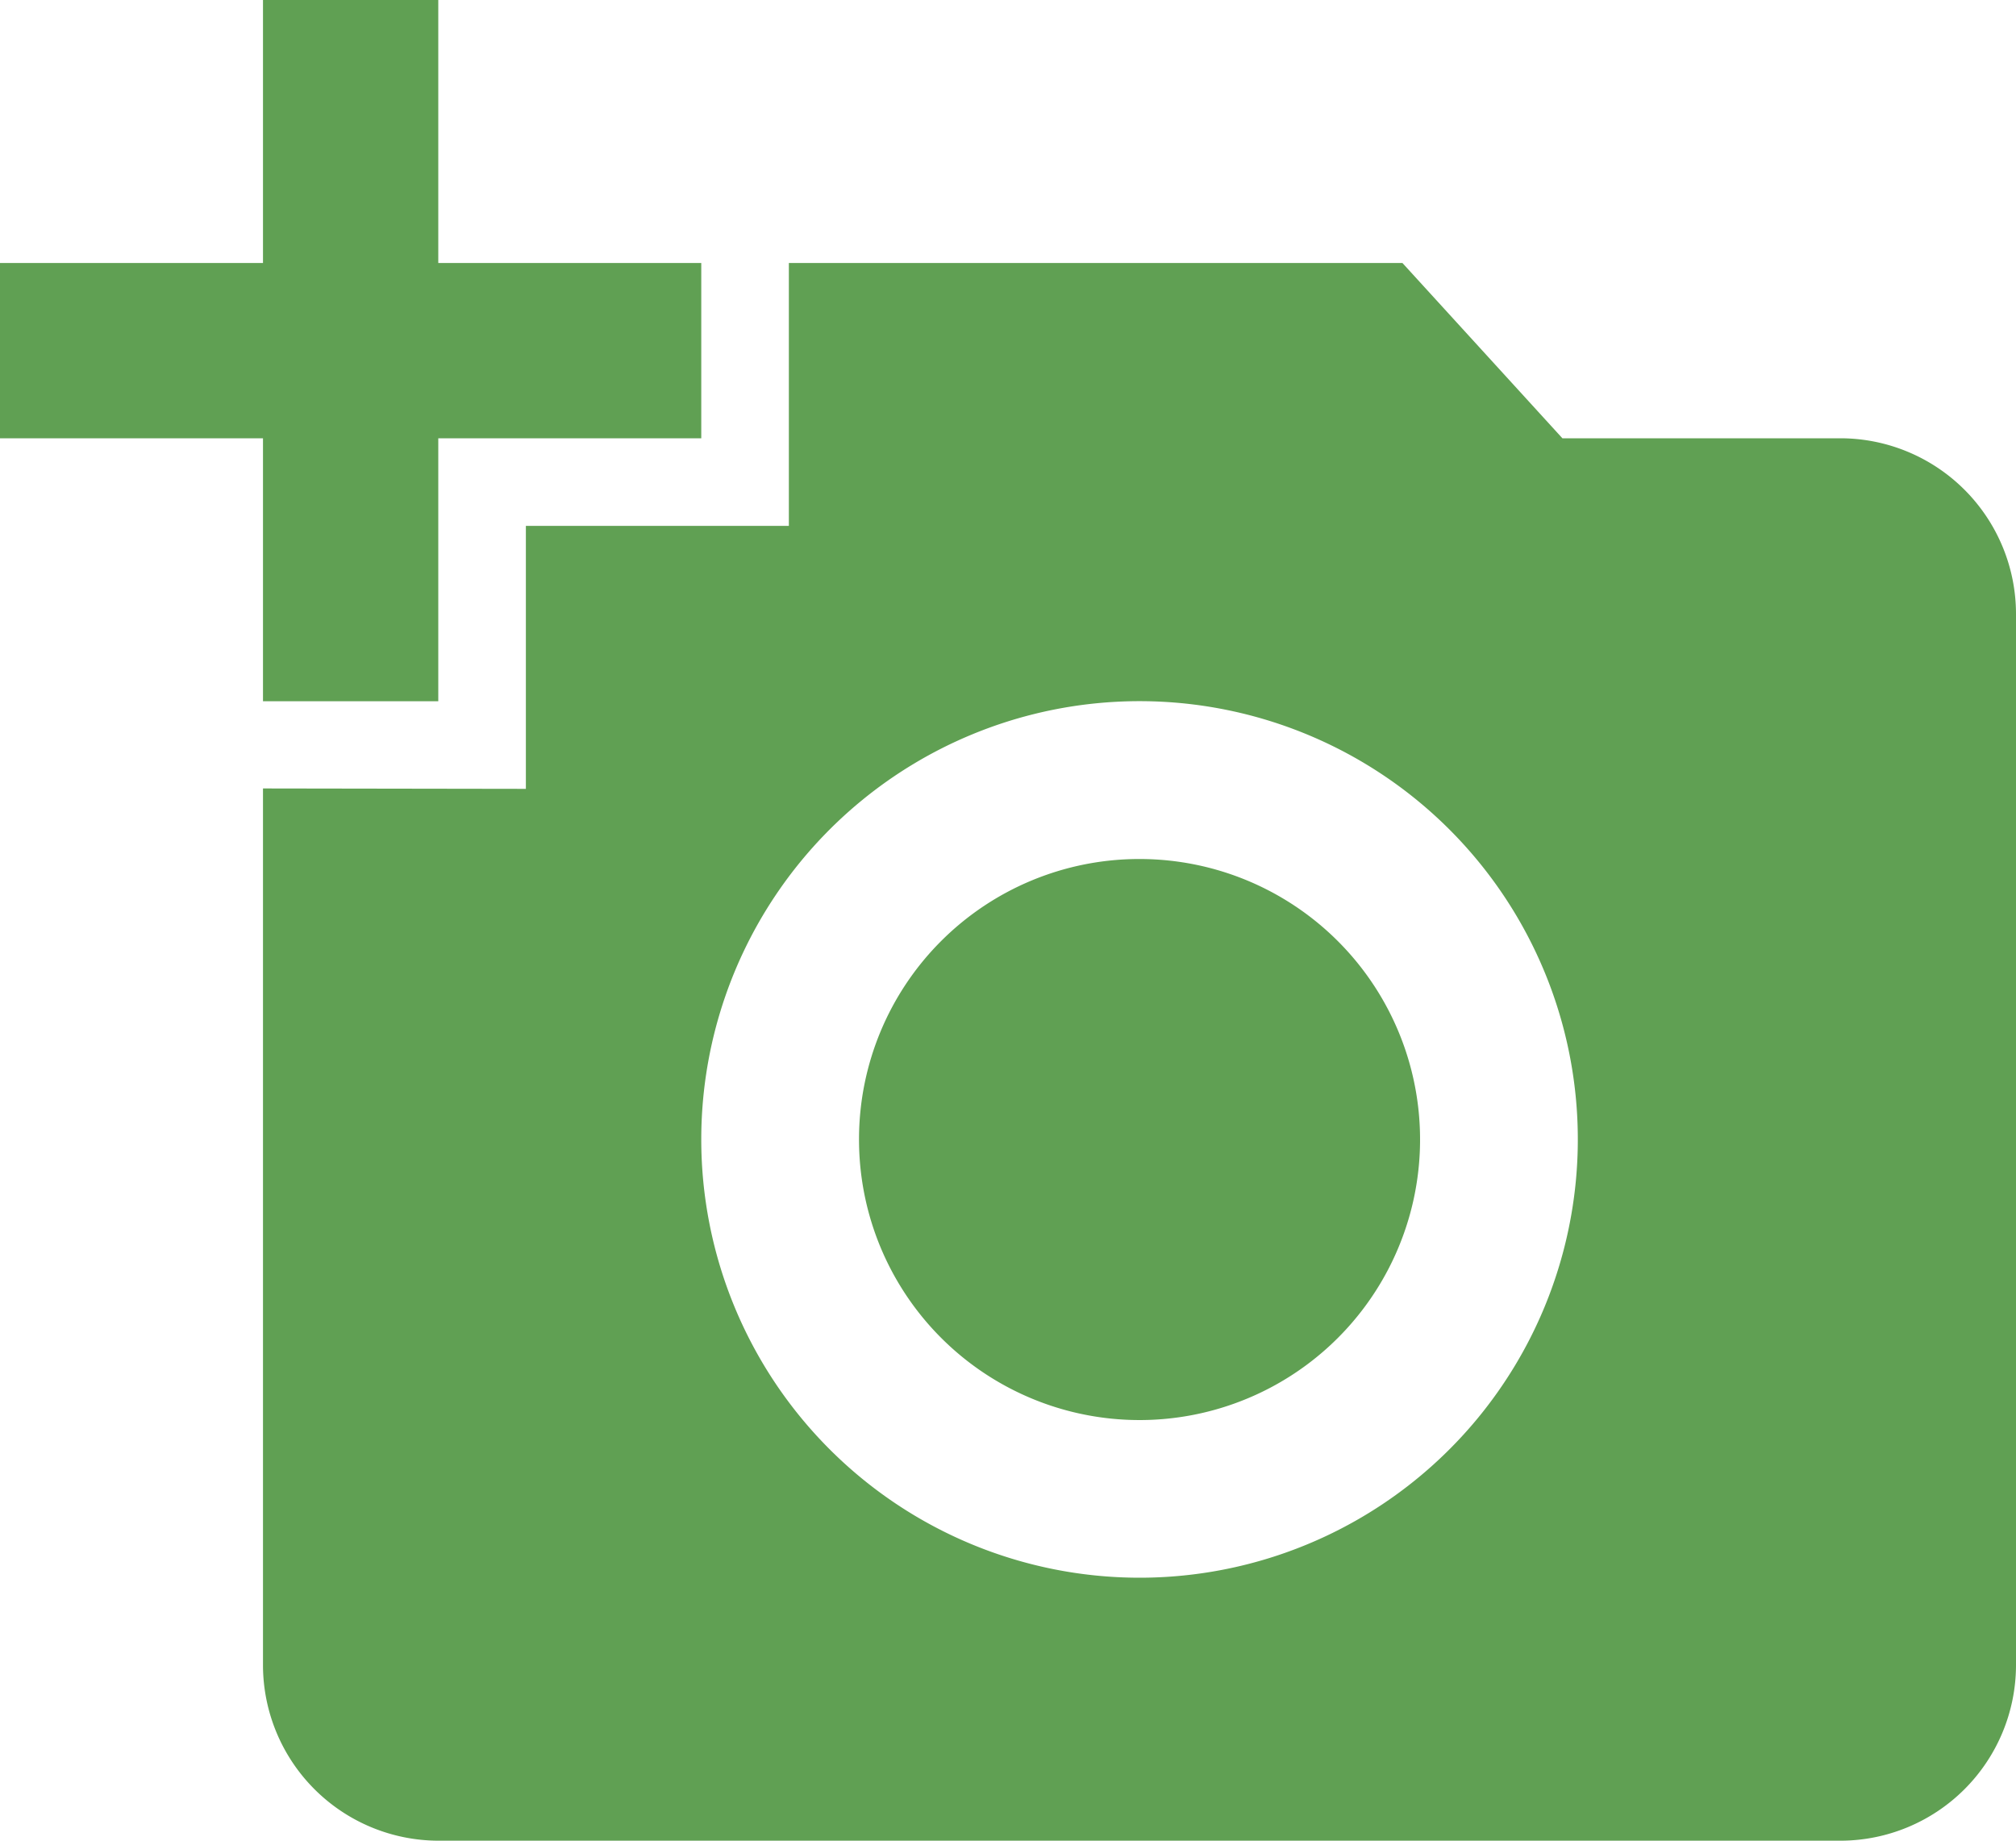 <svg xmlns="http://www.w3.org/2000/svg" width="20" height="18.261" viewBox="0 0 20 18.261">
  <path id="Path_4990" data-name="Path 4990" d="M2.609,3.609V1H4.348V3.609H6.957V5.348H4.348V7.957H2.609V5.348H0V3.609ZM5.217,8.826V6.217H7.826V3.609h6.087L15.5,5.348h2.757A1.744,1.744,0,0,1,20,7.087V17.522a1.744,1.744,0,0,1-1.739,1.739H4.348a1.744,1.744,0,0,1-1.739-1.739v-8.7ZM11.3,16.652A4.348,4.348,0,1,0,6.957,12.3,4.349,4.349,0,0,0,11.3,16.652ZM8.522,12.3A2.783,2.783,0,1,0,11.3,9.522,2.78,2.78,0,0,0,8.522,12.3Z" transform="translate(0 -1)" fill="#60a053"/>
</svg>
